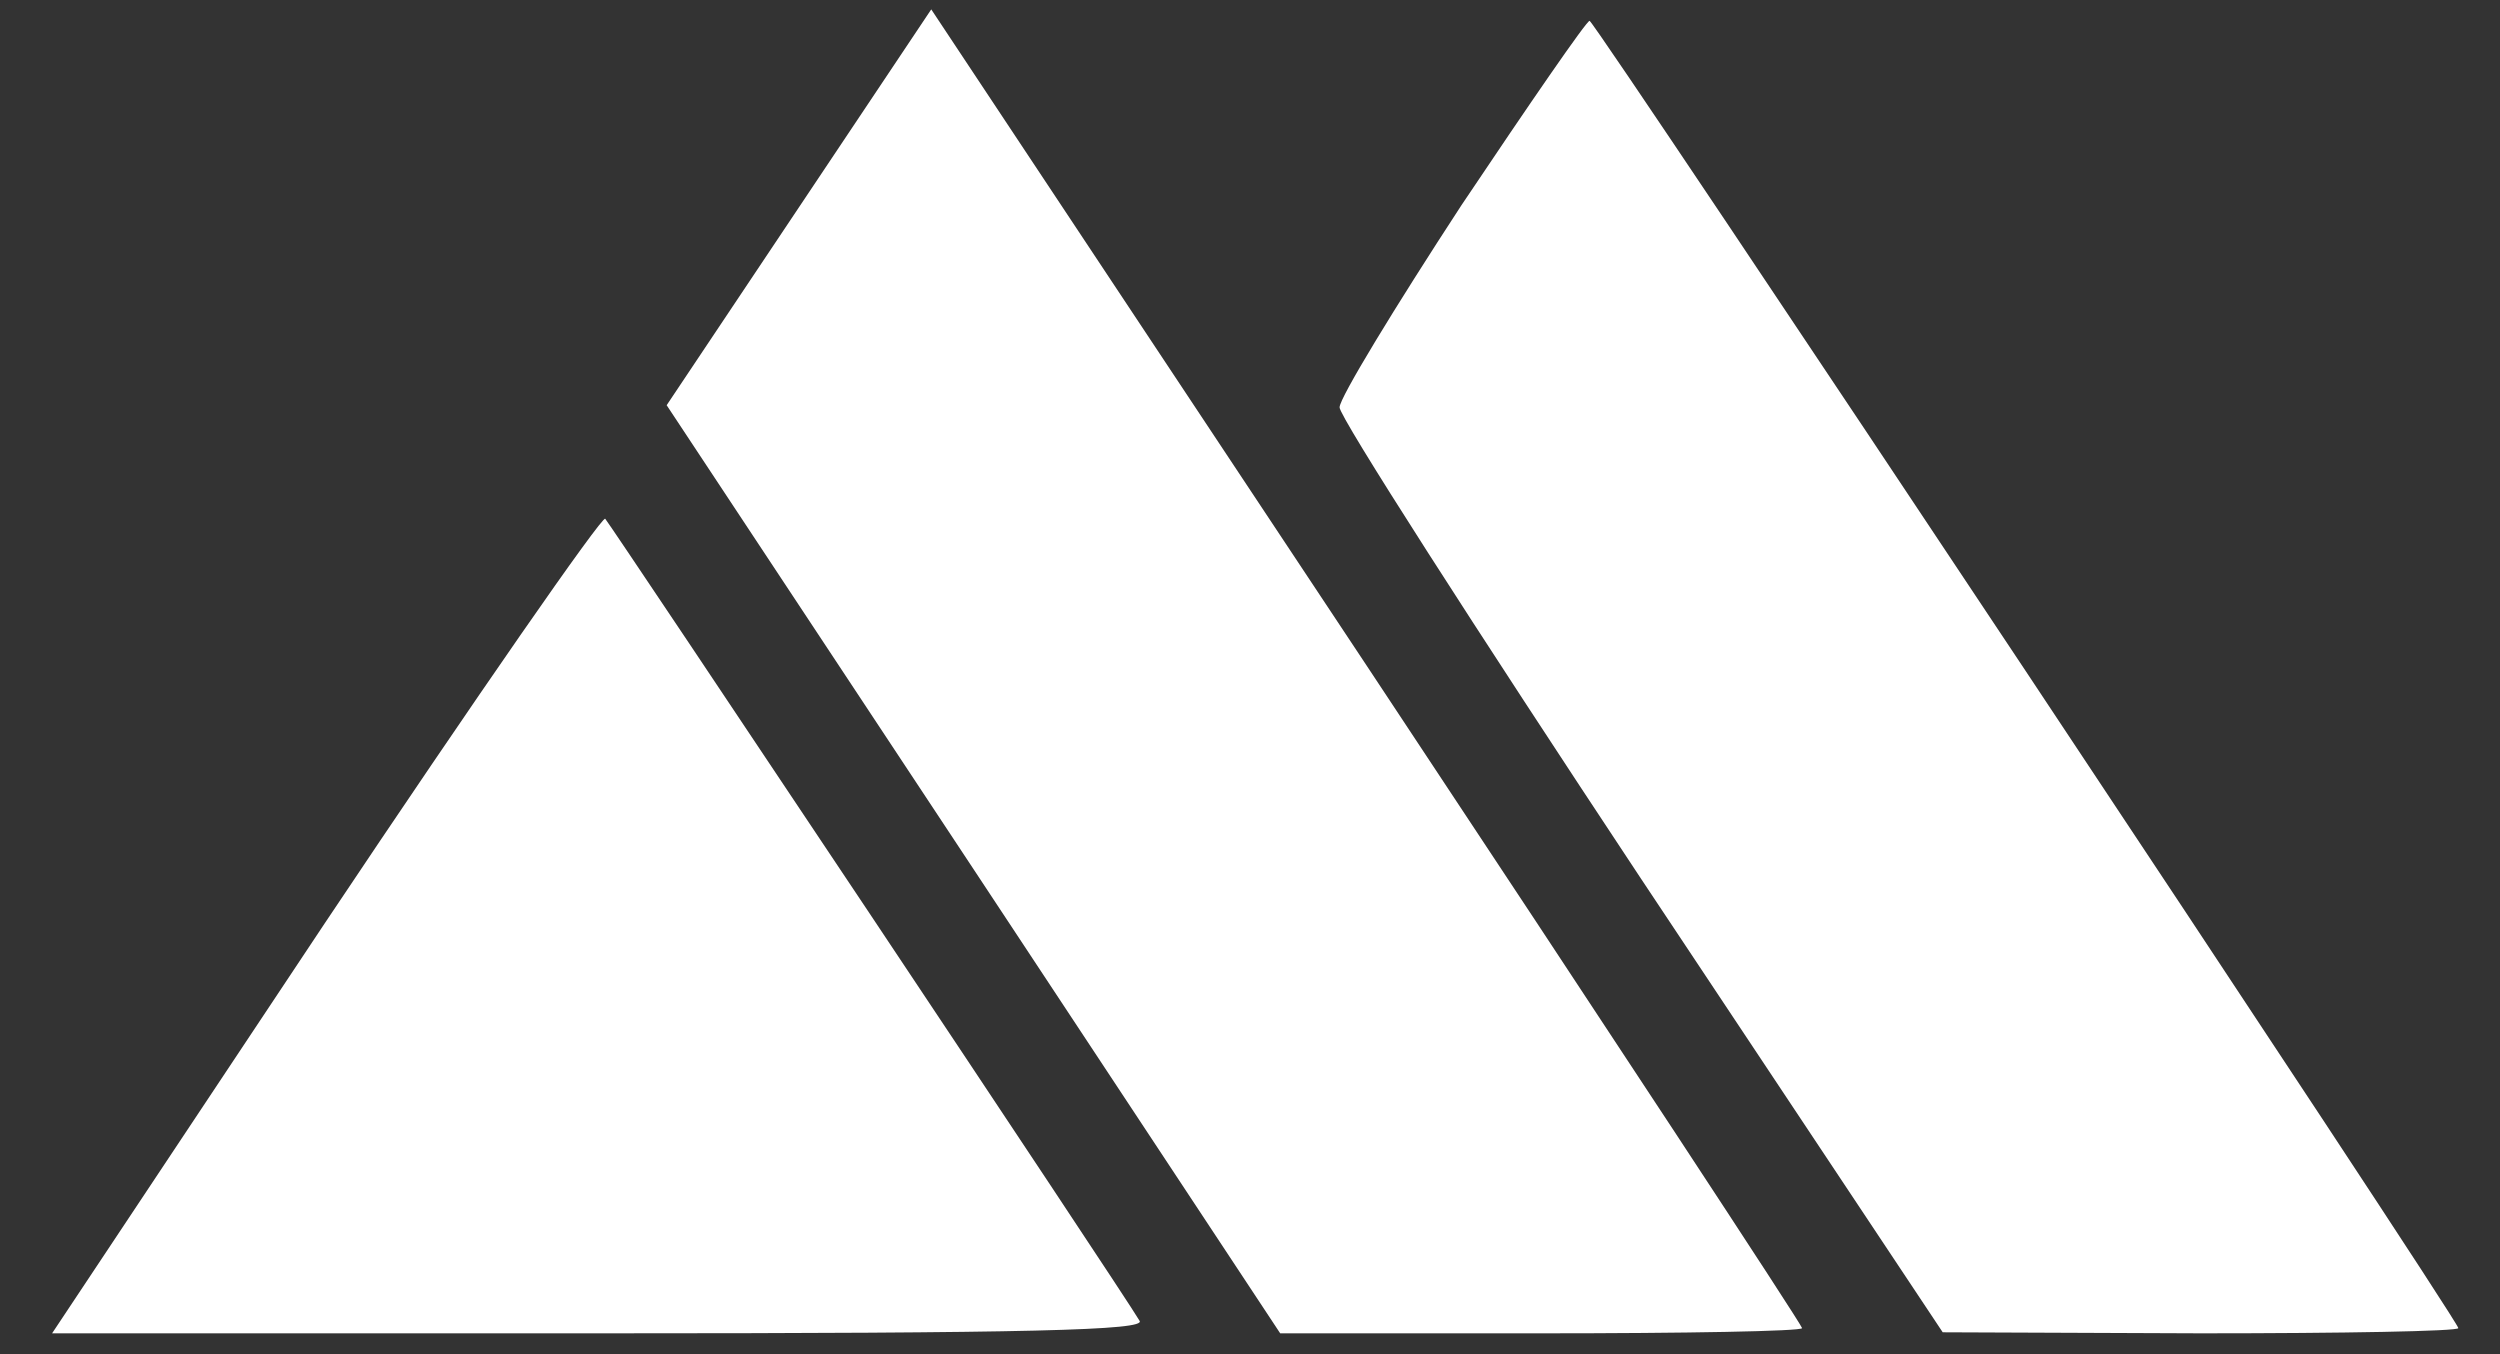 <svg version="1.0" xmlns="http://www.w3.org/2000/svg"
 width="240pt" height="130pt" viewBox="0 0 240 130"
 preserveAspectRatio="xMidYMid meet">

<rect x="0" y="0" width="240" height="130" fill="#333333" stroke="none"/>

<g transform="translate(0,130) scale(0.1,-0.1)"
fill="#ffffff" stroke="none">
<path d="M767 1101 l-127 -190 295 -446 294 -445 251 0 c137 0 250 2 250 5 0
3 -188 289 -418 636 l-418 630 -127 -190z"/>
<path d="M1403 1103 c-64 -98 -117 -185 -117 -194 -1 -8 130 -212 289 -452
l290 -436 248 -1 c136 0 247 2 247 5 0 8 -829 1255 -834 1255 -3 0 -58 -80
-123 -177z"/>
<path d="M312 414 l-262 -394 526 0 c417 0 524 3 518 12 -15 26 -507 763 -513
770 -3 3 -124 -171 -269 -388z"/>
</g>
</svg>

